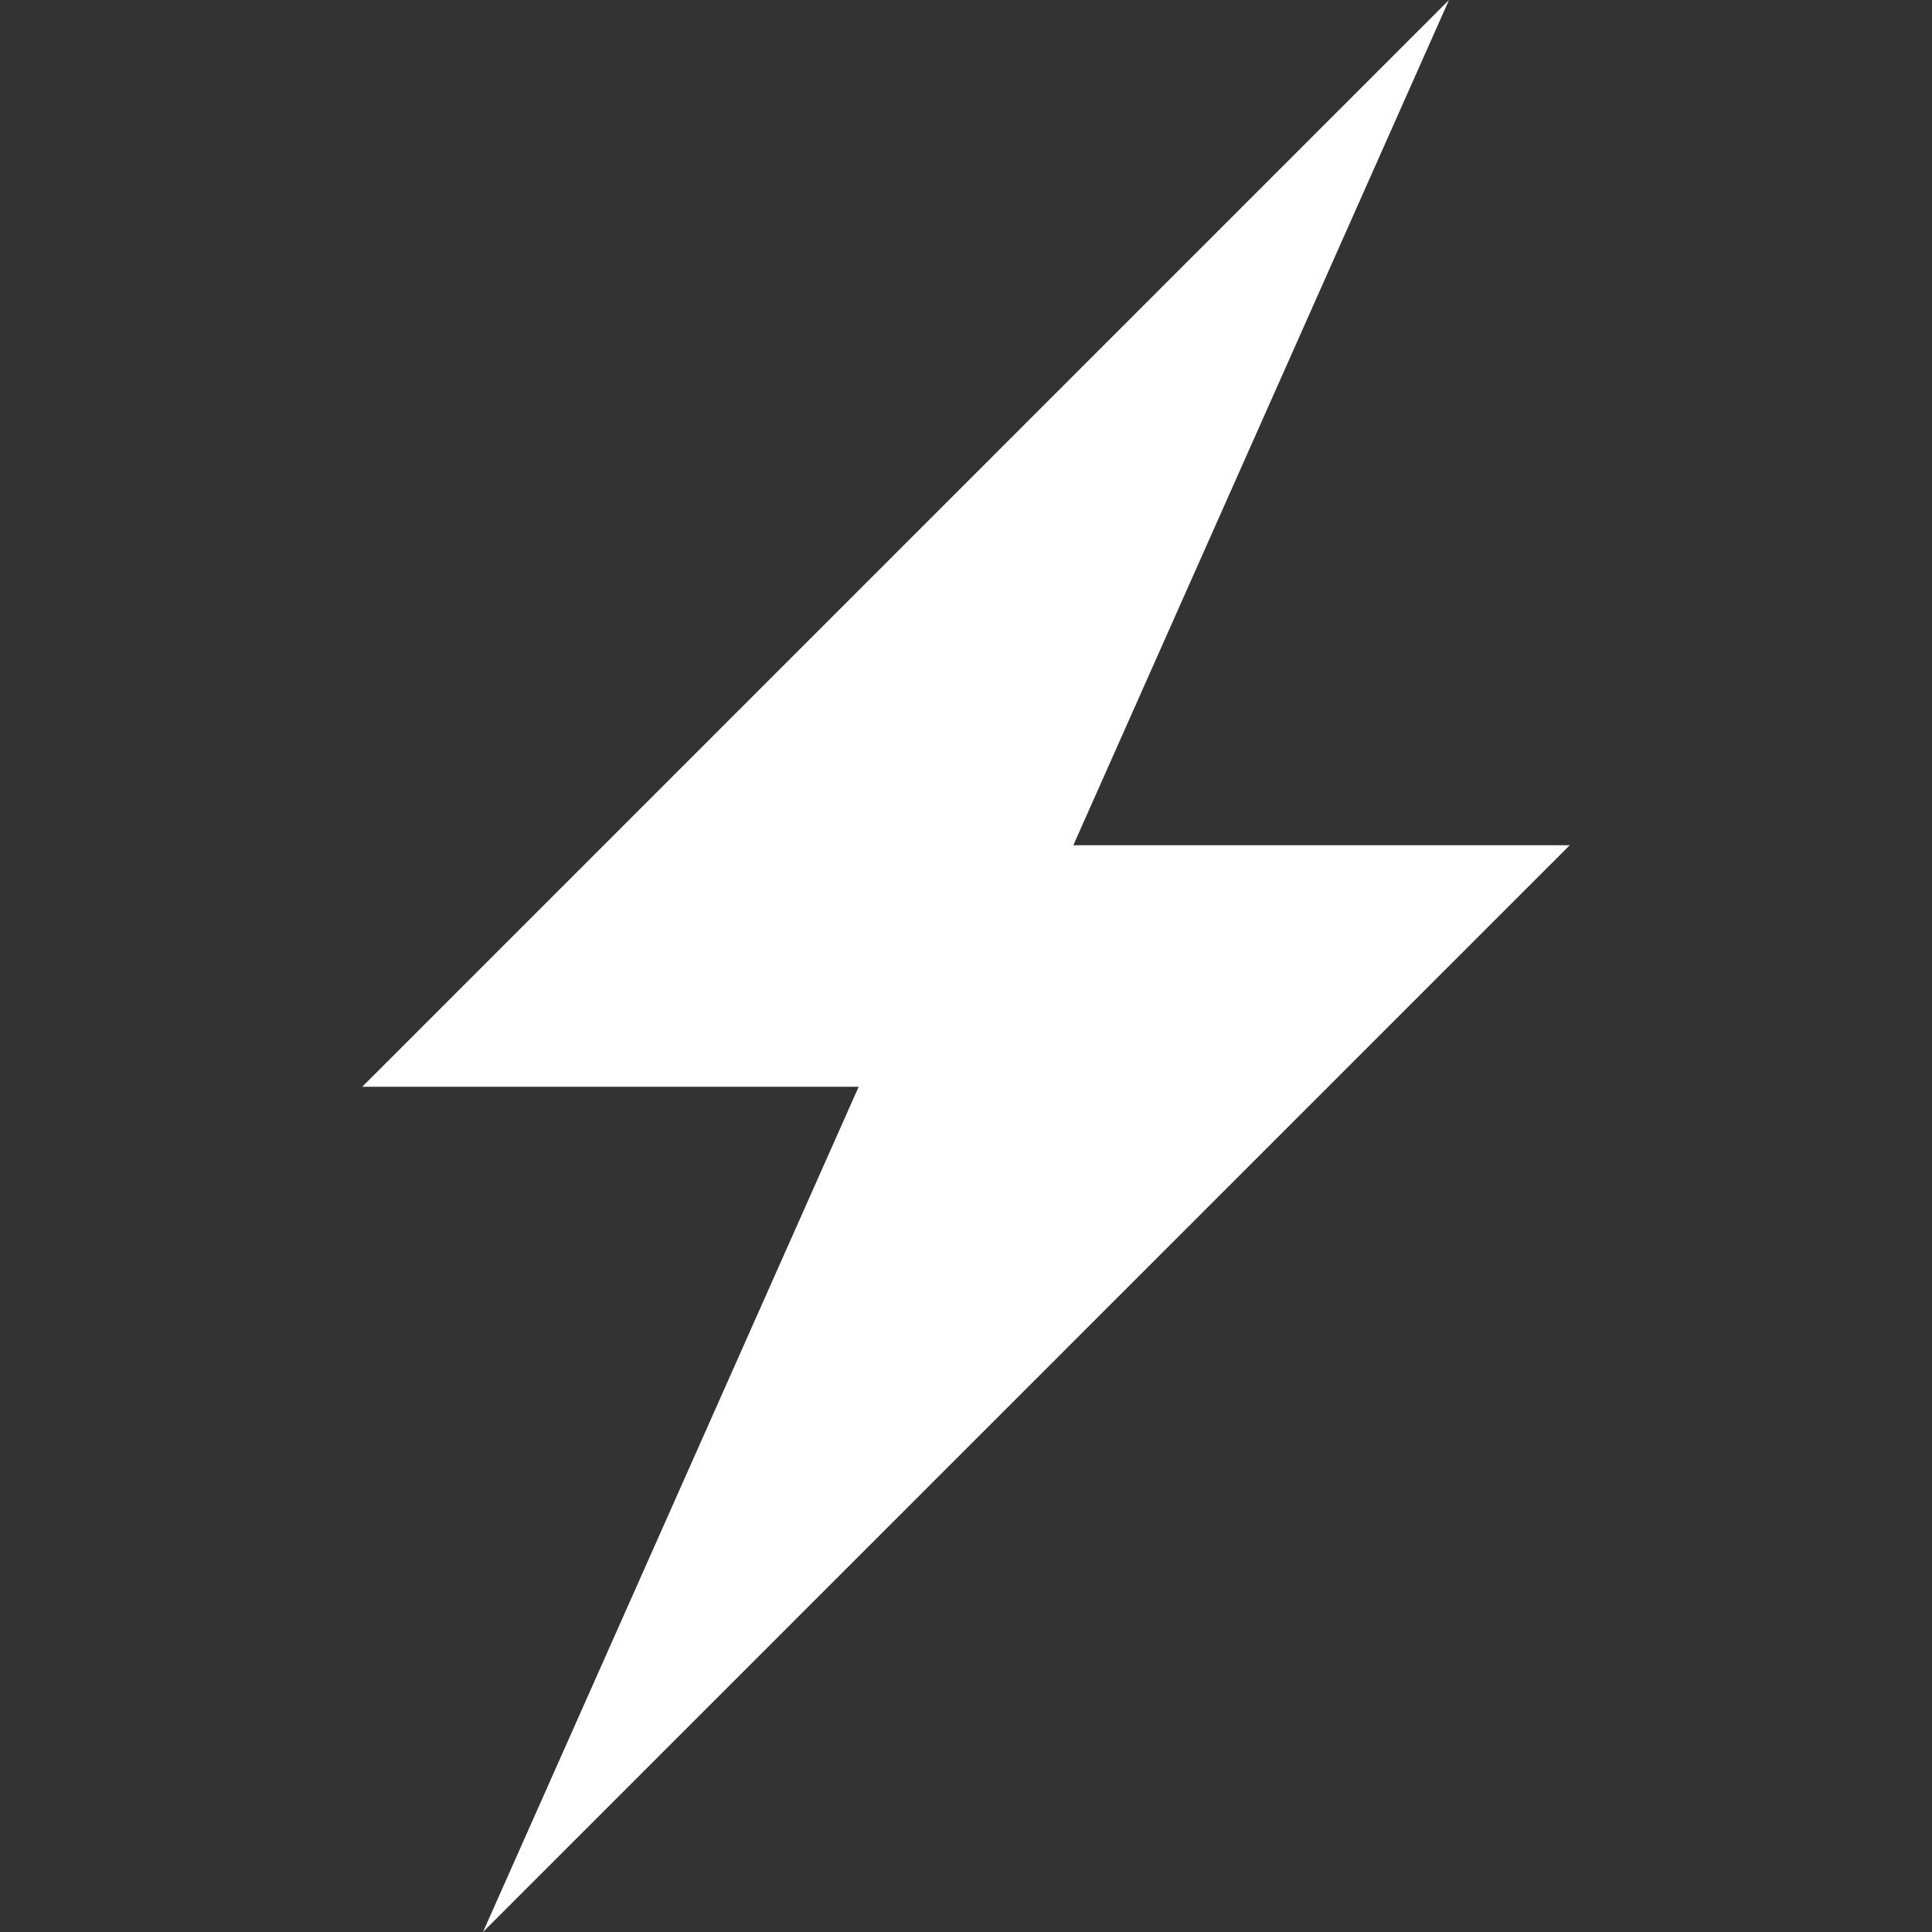 <svg width="16" height="16" xmlns="http://www.w3.org/2000/svg"><rect width="100%" height="100%" fill="#333333" stroke="none"/><g fill="transparent" fill-rule="evenodd"><path d="M0 0h16v16H0z"/><path fill="#FFF" d="M3 9l9-9-4 9z"/><path fill="#FFF" d="M13 7l-9 9 4-9z"/></g></svg>